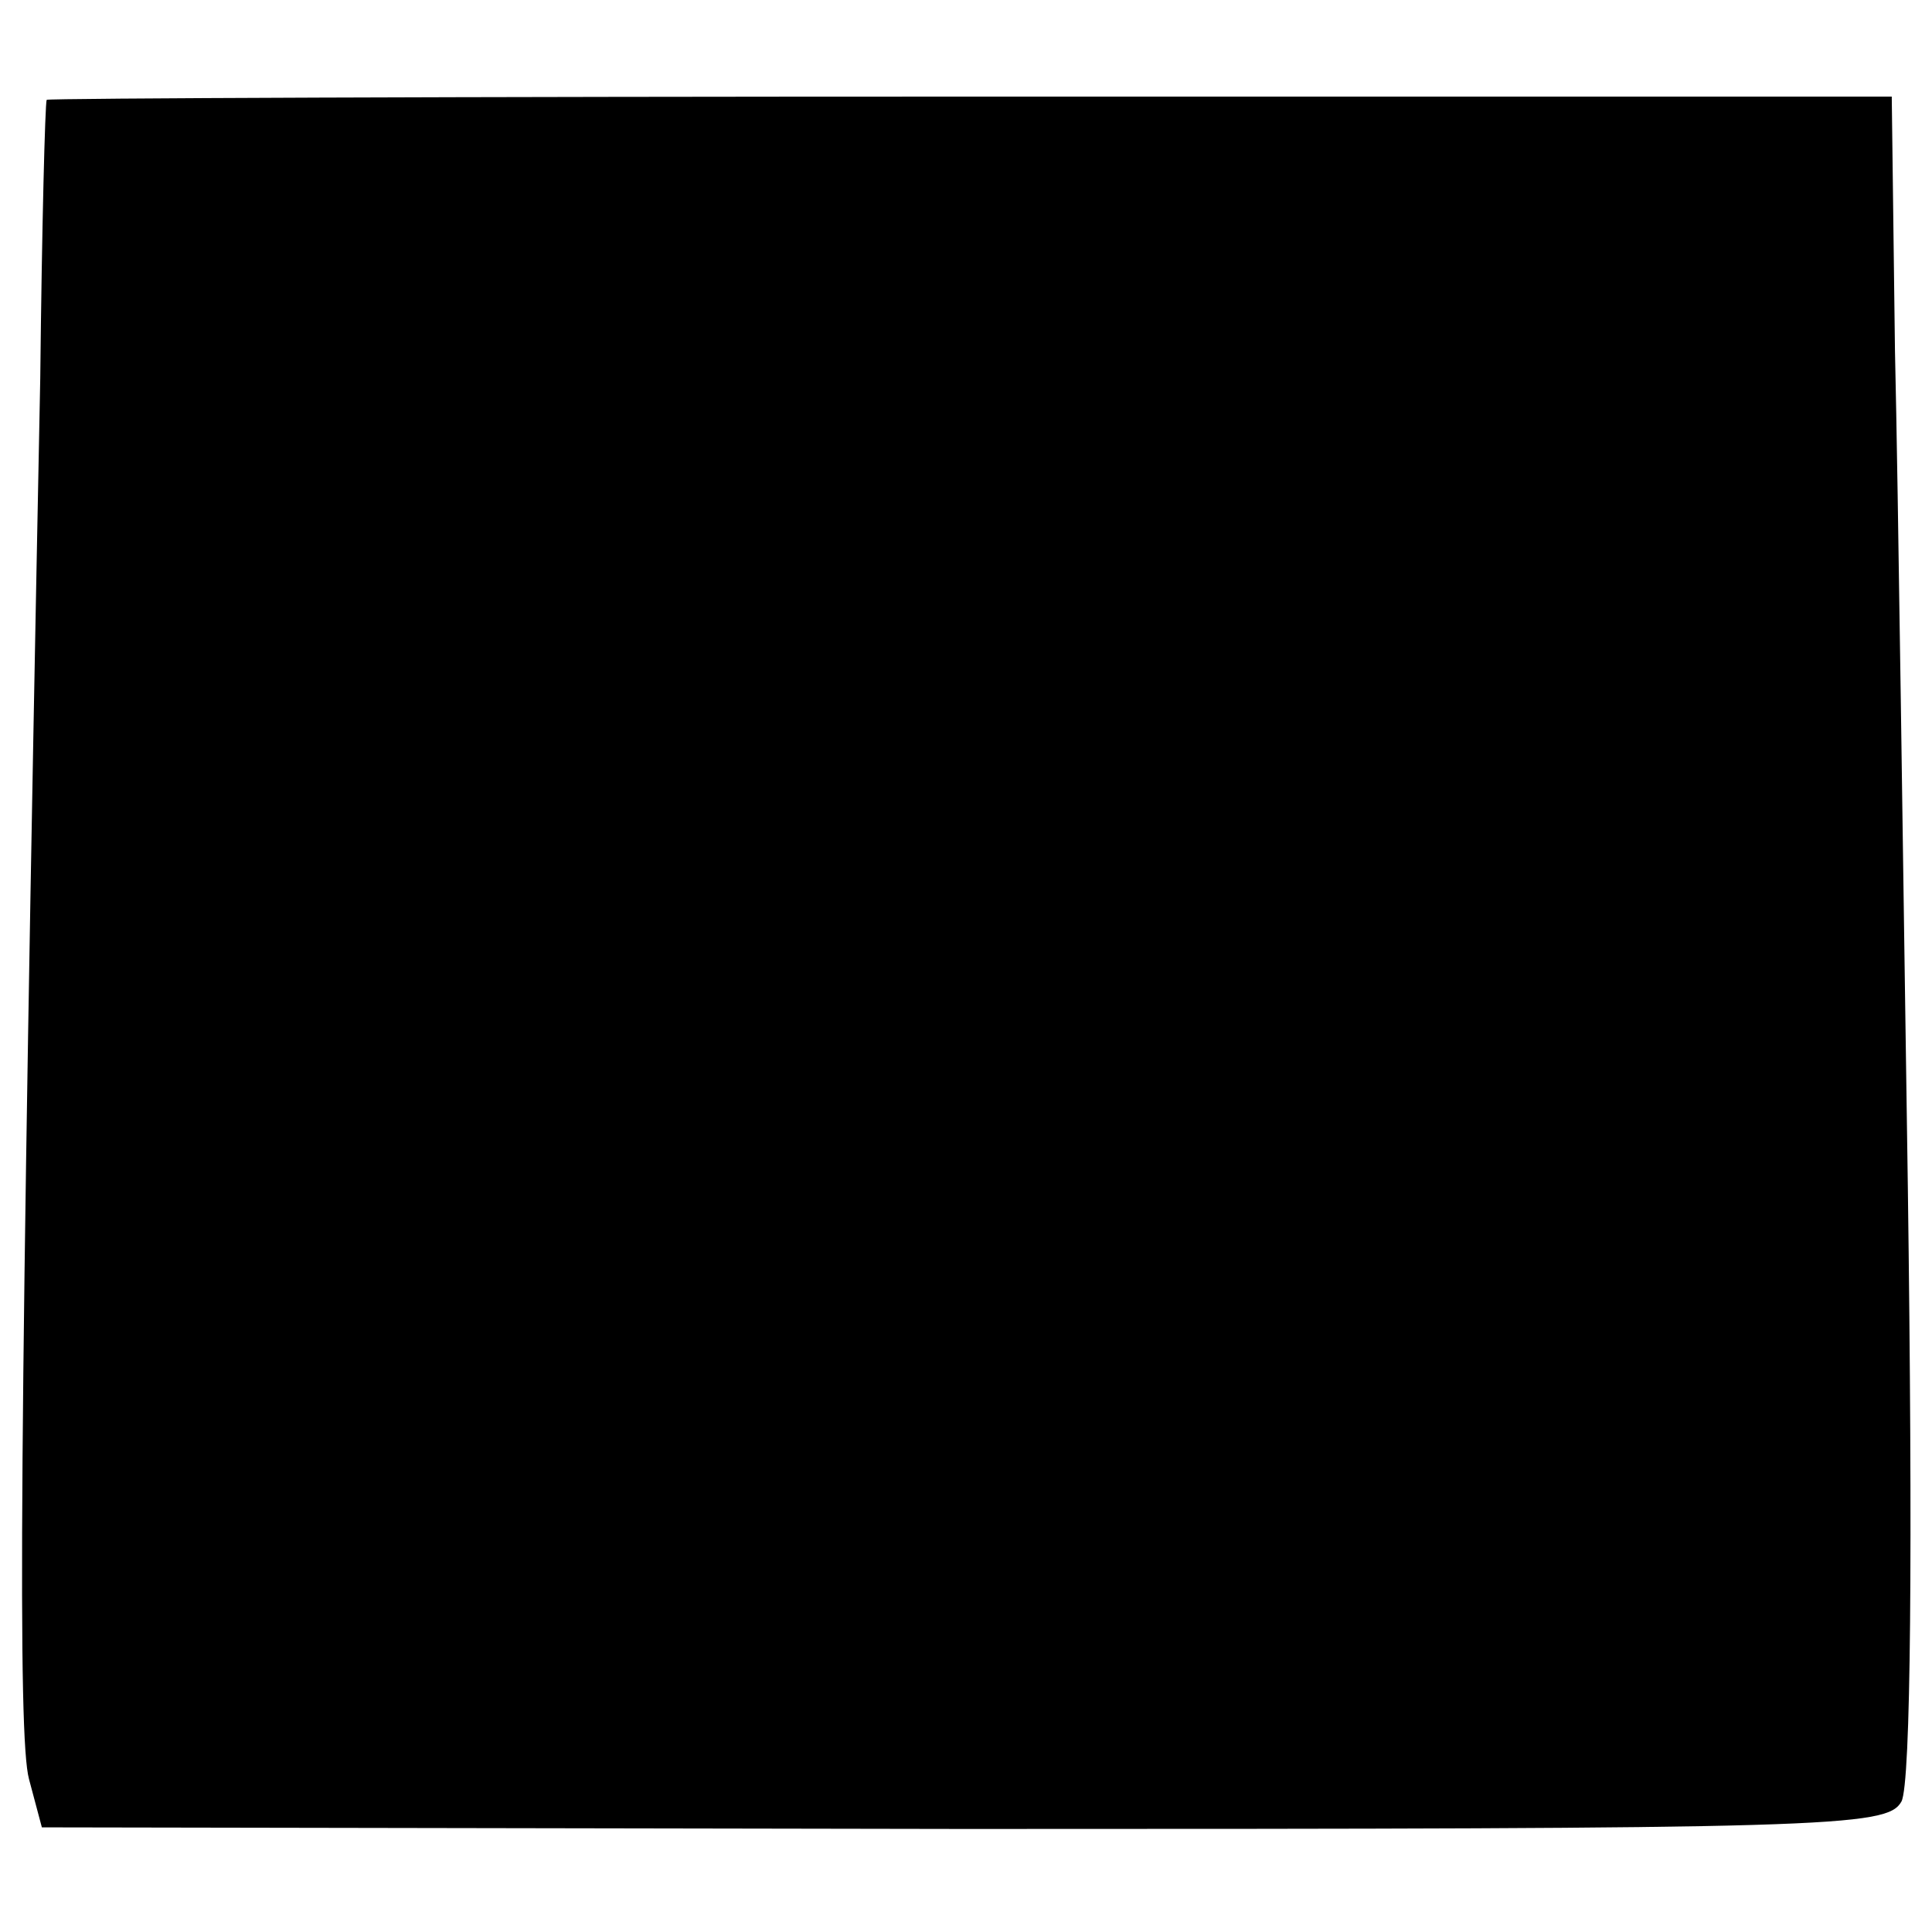 <?xml version="1.0" standalone="no"?>
<!DOCTYPE svg PUBLIC "-//W3C//DTD SVG 20010904//EN"
 "http://www.w3.org/TR/2001/REC-SVG-20010904/DTD/svg10.dtd">
<svg version="1.0" xmlns="http://www.w3.org/2000/svg"
 width="120pt" height="120pt" viewBox="0 0 120 120"
 preserveAspectRatio="xMidYMid meet">
<g transform="translate(0,120) scale(0.1,-0.1)"
fill="#000000" stroke="none">
<path d="M29 1138 c-1 -2 -3 -79 -4 -173 -13 -655 -14 -844 -7 -870 l8 -30
573 -1 c539 0 573 1 582 17 6 11 7 159 4 381 -3 200 -6 434 -8 520 l-2 158
-572 0 c-315 0 -573 -1 -574 -2z"/>
</g>
</svg>

